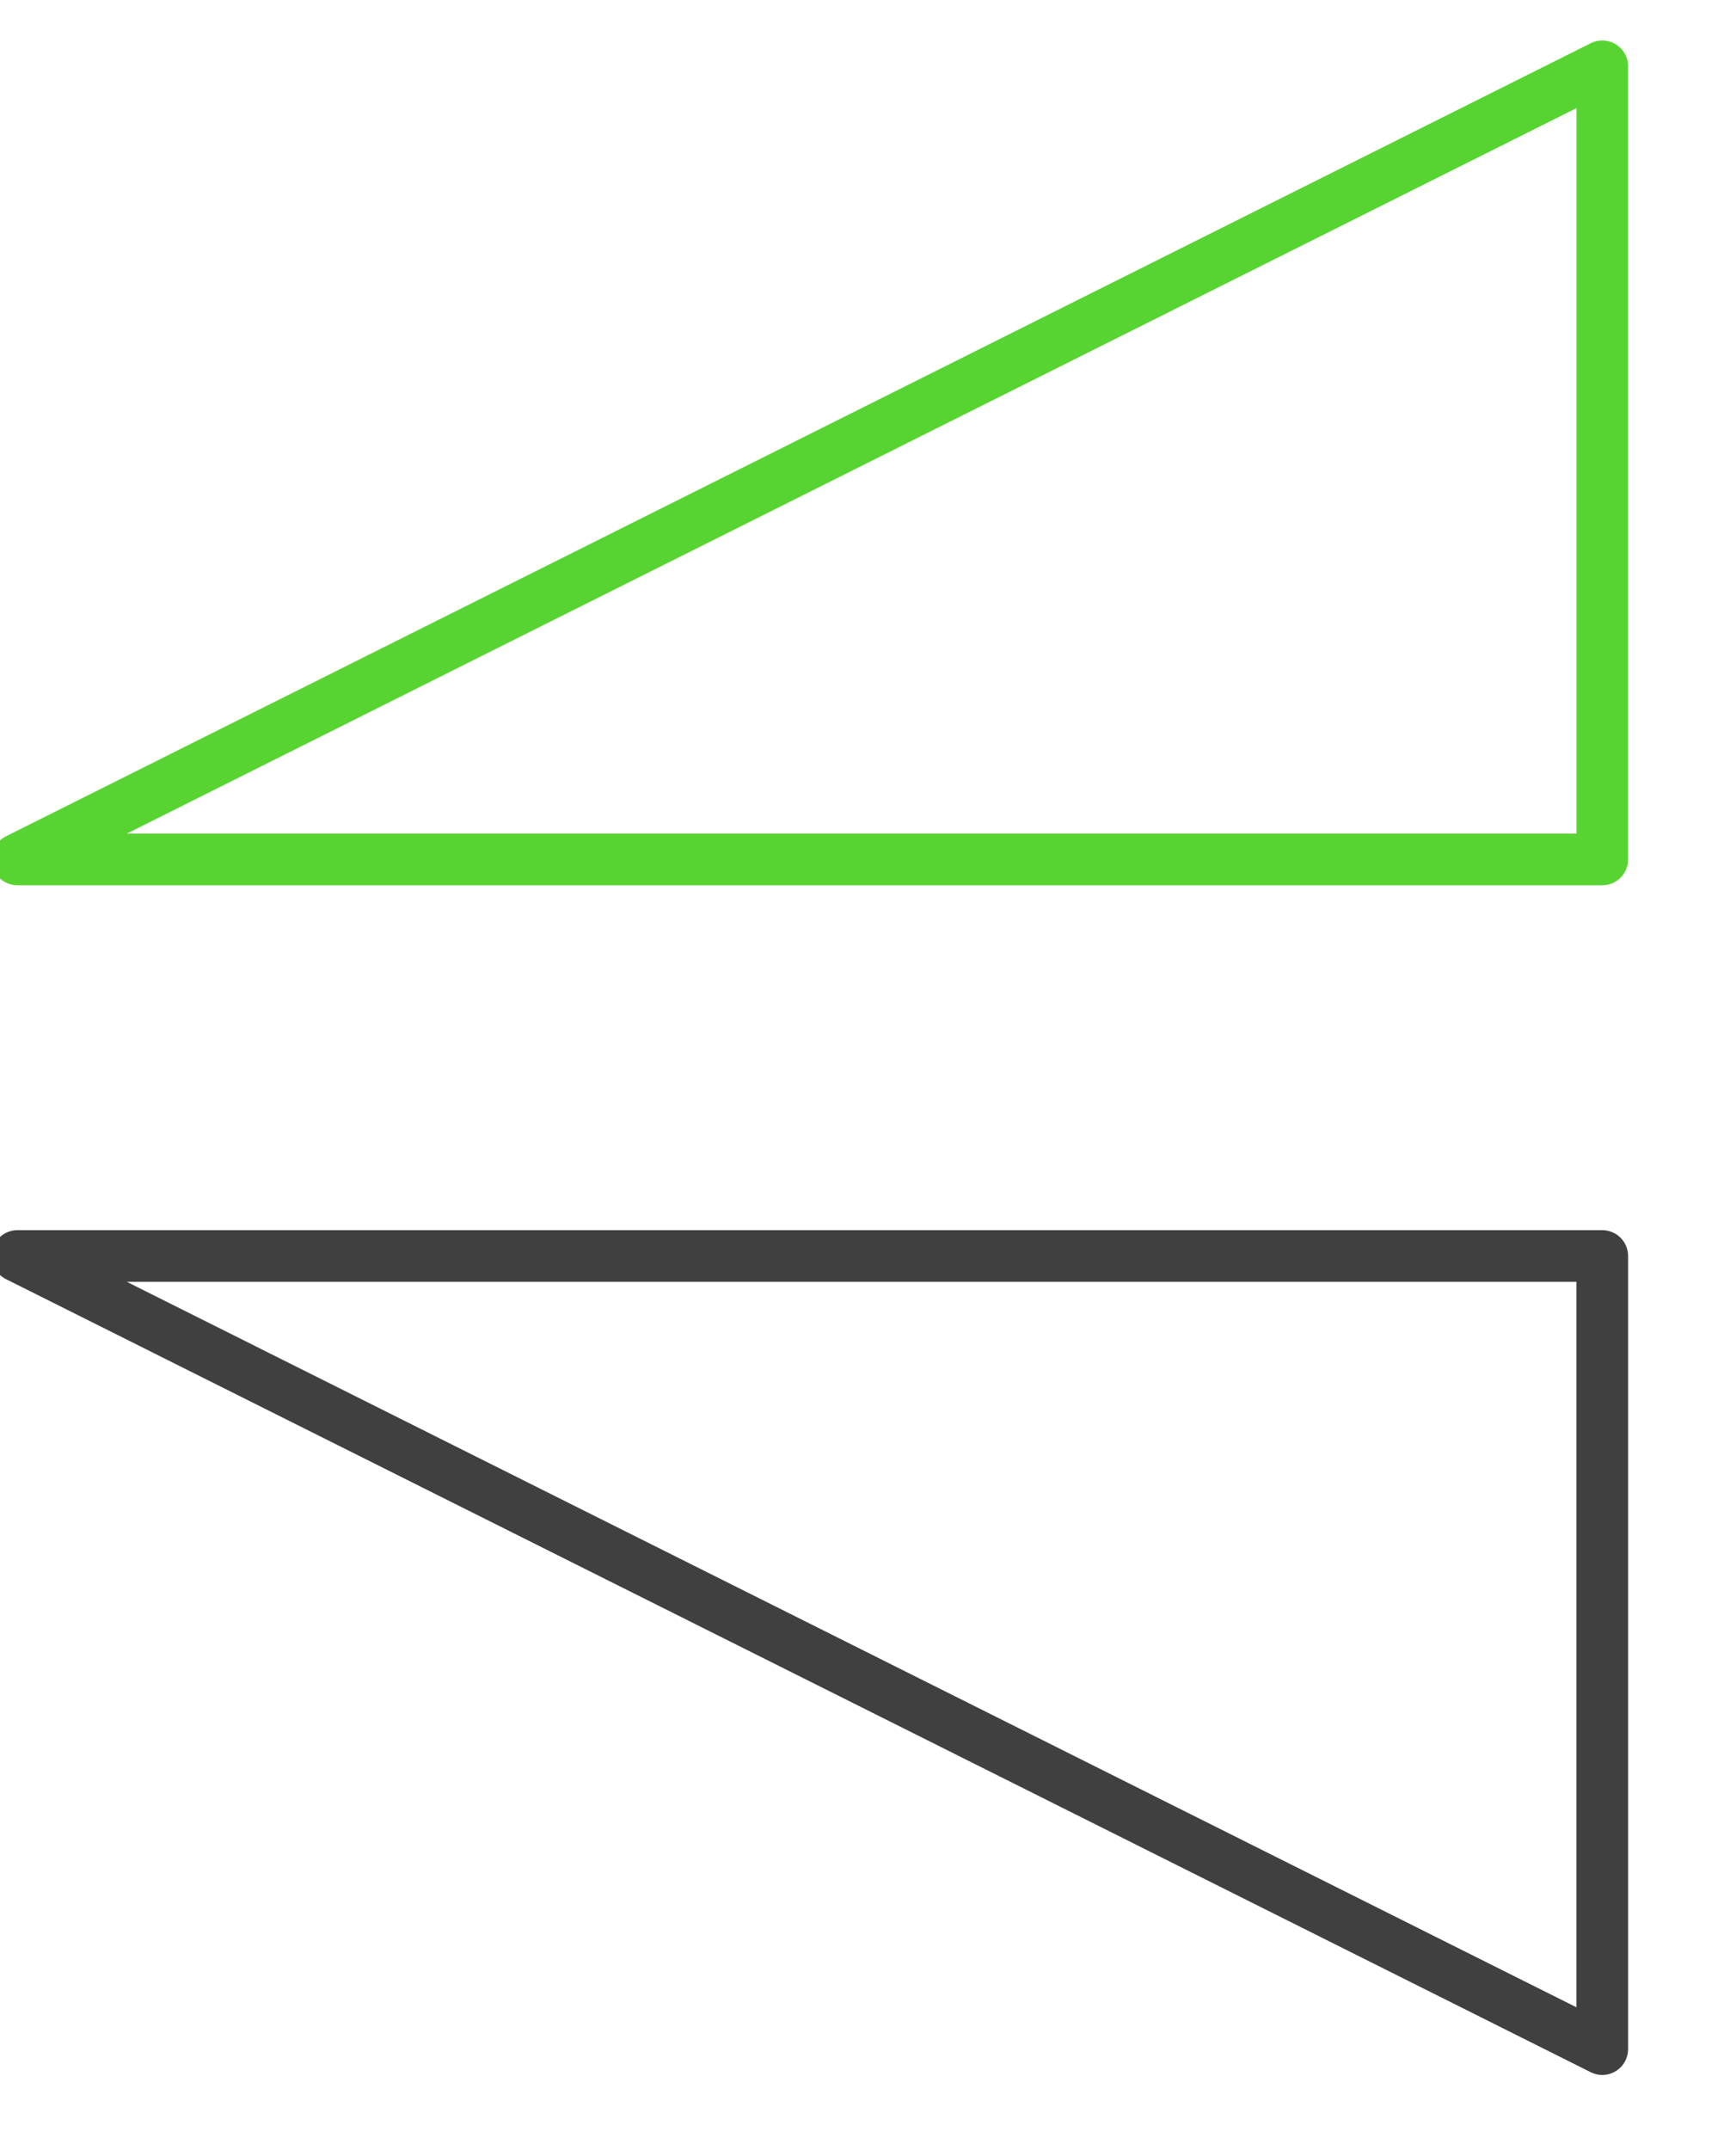 <?xml version="1.0" encoding="UTF-8" standalone="no"?>
<!DOCTYPE svg PUBLIC "-//W3C//DTD SVG 1.1//EN" "http://www.w3.org/Graphics/SVG/1.1/DTD/svg11.dtd">
<svg width="100%" height="100%" viewBox="0 0 21 26" version="1.1" xmlns="http://www.w3.org/2000/svg" xmlns:xlink="http://www.w3.org/1999/xlink" xml:space="preserve" style="fill-rule:evenodd;clip-rule:evenodd;stroke-linecap:round;stroke-linejoin:round;stroke-miterlimit:1.5;">
    <g transform="matrix(1,0,0,1,-487,-197)">
        <g transform="matrix(0.281,0,0,0.222,-270.078,0)">
            <g id="flip-vertically" transform="matrix(3.26572e-17,0.675,0.533,-4.13318e-17,2609.7,631.8)">
                <g transform="matrix(1,0,0,1,-6.82121e-13,-448)">
                    <path d="M448,608L384,736L448,736L448,608Z" style="fill:none;stroke:rgb(88,212,50);stroke-width:4.17px;"/>
                </g>
                <g transform="matrix(-1,0,0,1,928,-448)">
                    <path d="M448,608L384,736L448,736L448,608Z" style="fill:none;stroke:rgb(64,64,64);stroke-width:4.17px;"/>
                </g>
            </g>
        </g>
    </g>
</svg>
